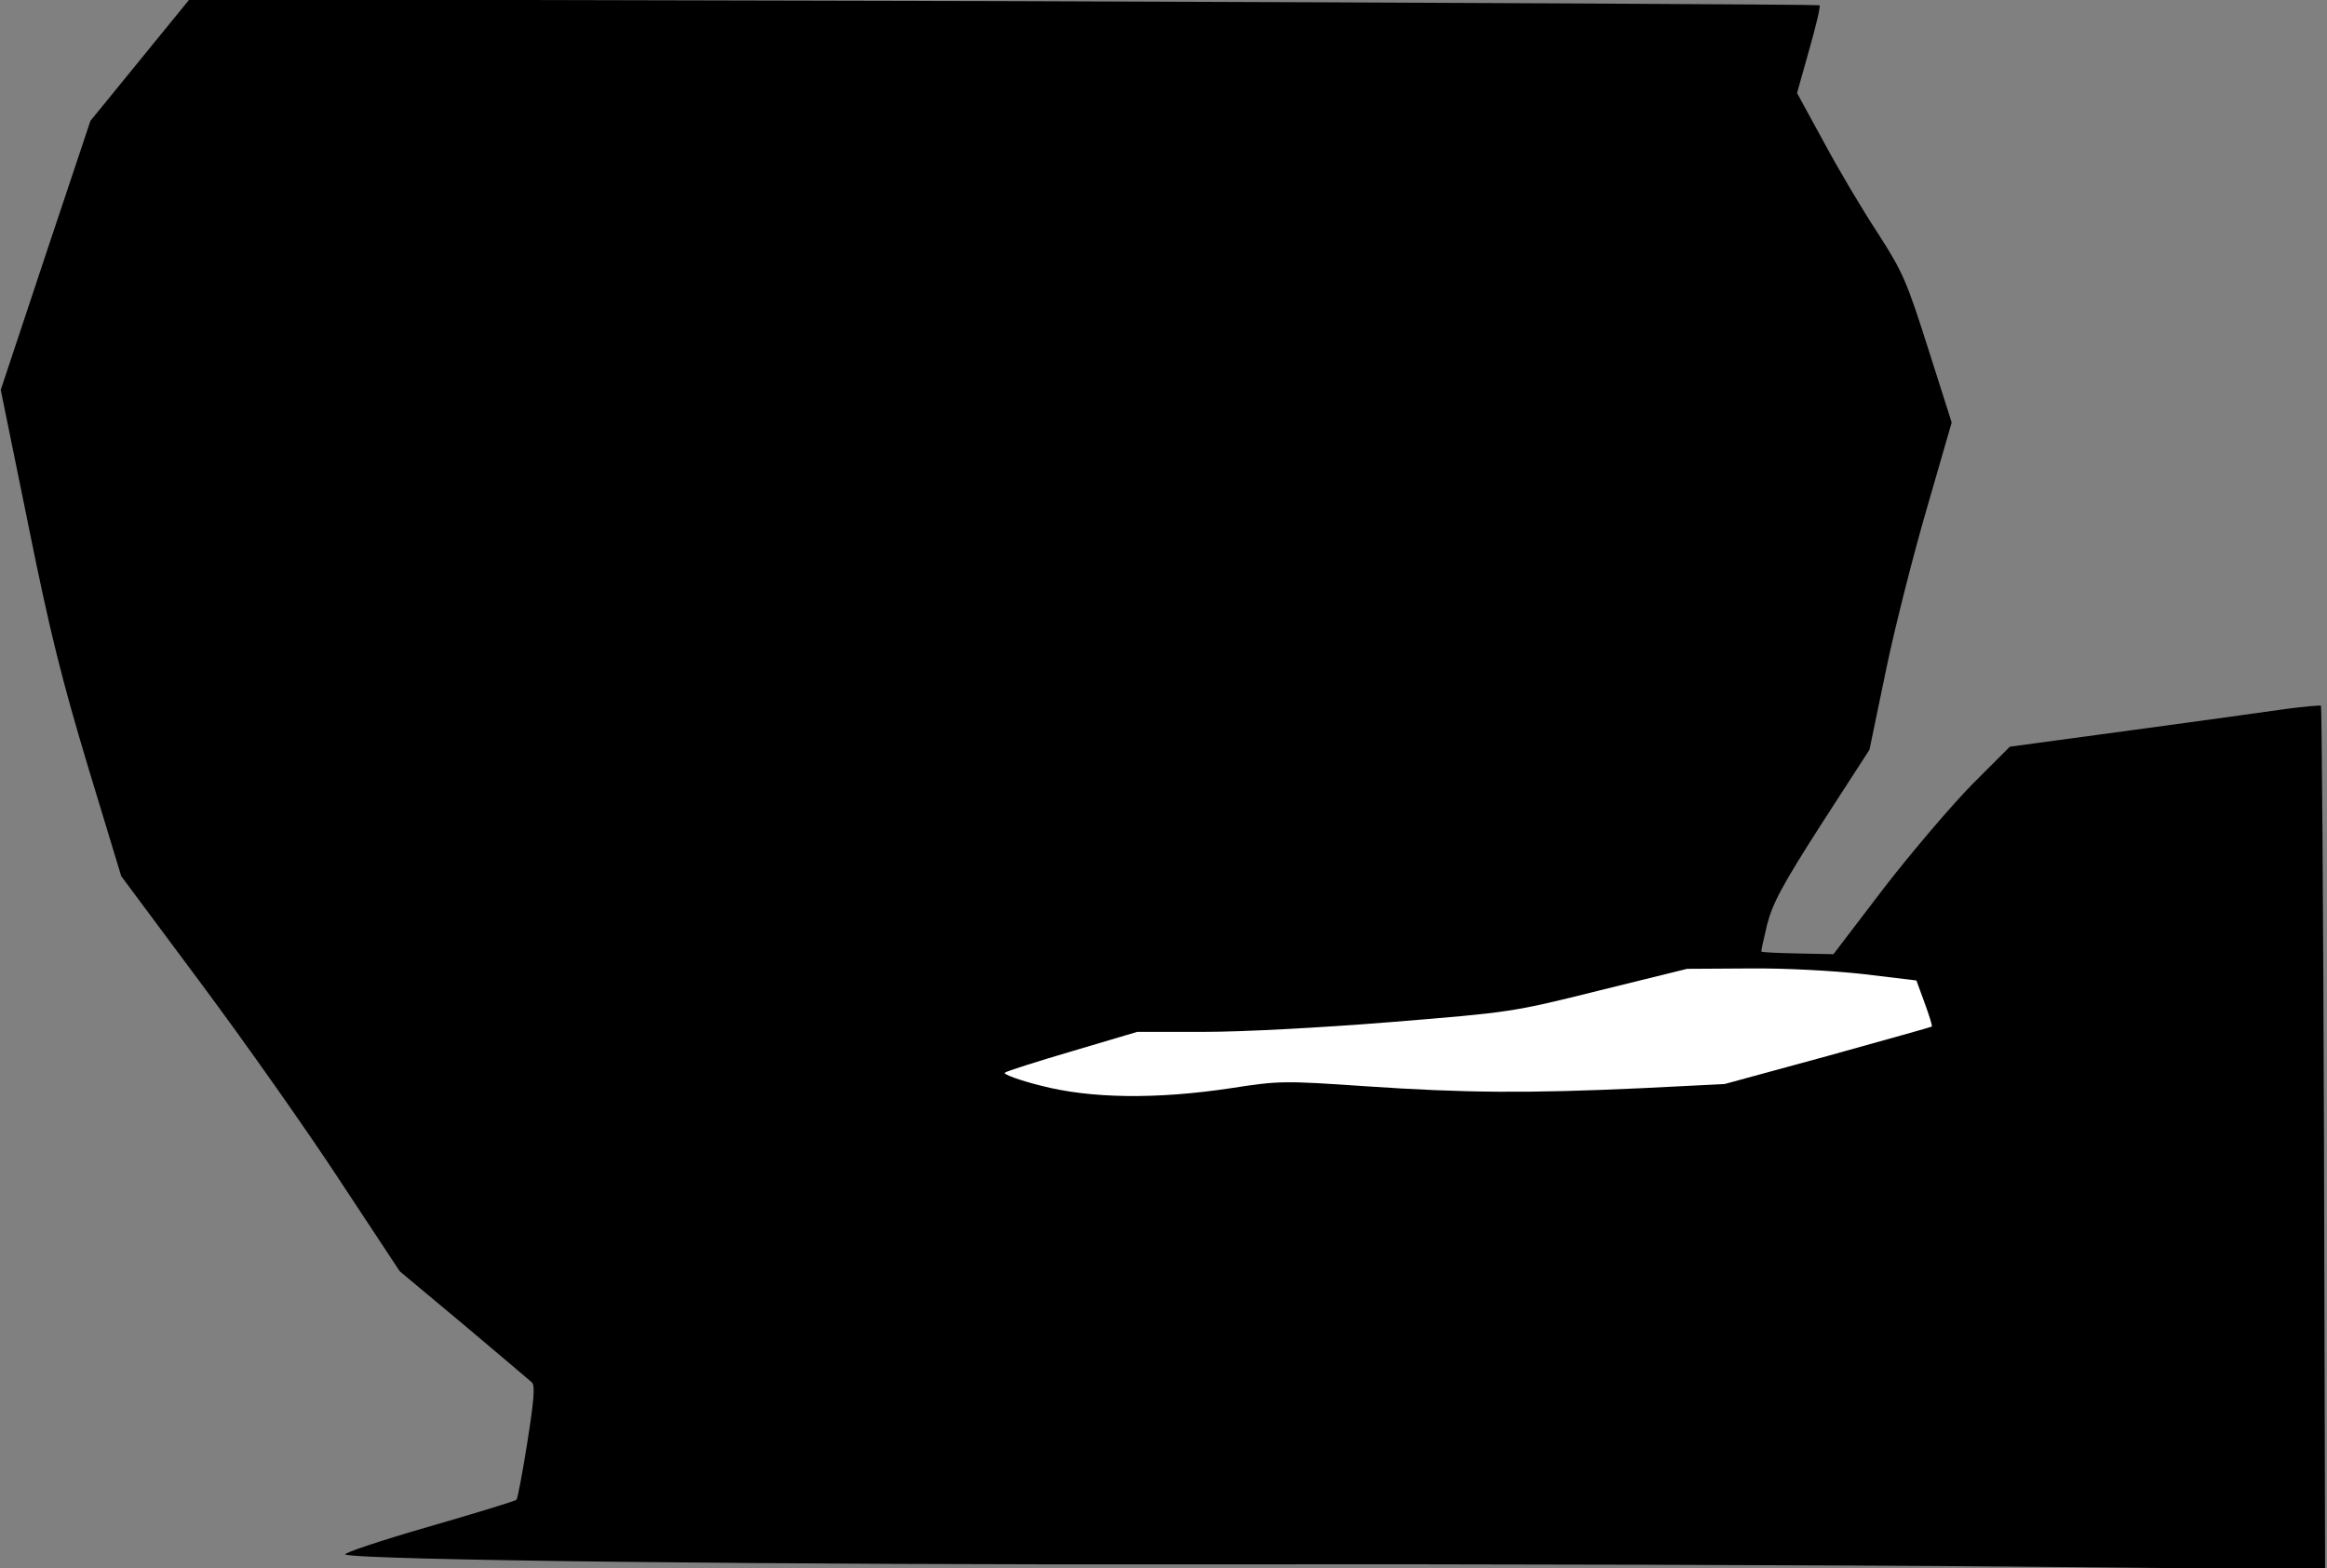 <?xml version="1.0" standalone="no"?>
<!DOCTYPE svg PUBLIC "-//W3C//DTD SVG 20010904//EN"
 "http://www.w3.org/TR/2001/REC-SVG-20010904/DTD/svg10.dtd">
<svg version="1.0" xmlns="http://www.w3.org/2000/svg"
 width="620pt" height="418pt" viewBox="0 0 620 418"
 preserveAspectRatio="xMidYMid meet">
<rect x="0" y="0" width="620" height="418" fill="#808080" stroke="none"/>
<g transform="translate(0,418) scale(0.1,-0.1)"
fill="#000000" stroke="none">
<path fill="#000000" stroke="none" d="M373 4020 l-132 -162 -120 -359 -119
-358 73 -358 c58 -288 90 -415 160 -648 l88 -290 212 -285 c117 -157 284 -394
371 -527 l159 -241 170 -142 c94 -79 175 -148 182 -154 9 -8 6 -46 -12 -160
-13 -82 -26 -151 -29 -153 -2 -3 -110 -36 -238 -73 -128 -37 -226 -70 -218
-73 45 -15 1153 -28 2300 -26 712 1 1673 -2 2135 -6 l840 -8 -3 1149 c-2 632
-6 1151 -8 1153 -2 2 -43 -2 -91 -8 -49 -7 -234 -33 -413 -57 l-325 -44 -100
-100 c-54 -55 -160 -179 -235 -276 l-135 -177 -95 2 c-52 1 -96 3 -97 5 -1 1
6 33 15 71 15 58 40 105 145 269 l128 198 44 212 c24 116 74 312 110 435 l65
225 -62 195 c-58 182 -67 204 -135 310 -41 62 -106 172 -144 243 l-71 130 32
114 c18 63 31 117 28 120 -3 2 -981 7 -2174 11 l-2169 5 -132 -162z"/>
<path fill="#ffffff" stroke="none" d="M4965 1584 l141 -17 22 -60 c12 -33 21
-61 19 -63 -1 -1 -126 -36 -277 -78 l-275 -75 -220 -11 c-303 -14 -469 -13
-735 5 -220 15 -231 15 -360 -5 -198 -30 -375 -28 -508 7 -56 14 -99 30 -95
34 4 4 86 30 181 58 l172 51 178 0 c104 0 309 11 497 26 318 26 323 26 555 84
l235 58 165 1 c97 1 223 -6 305 -15z"/>
</g>
</svg>
